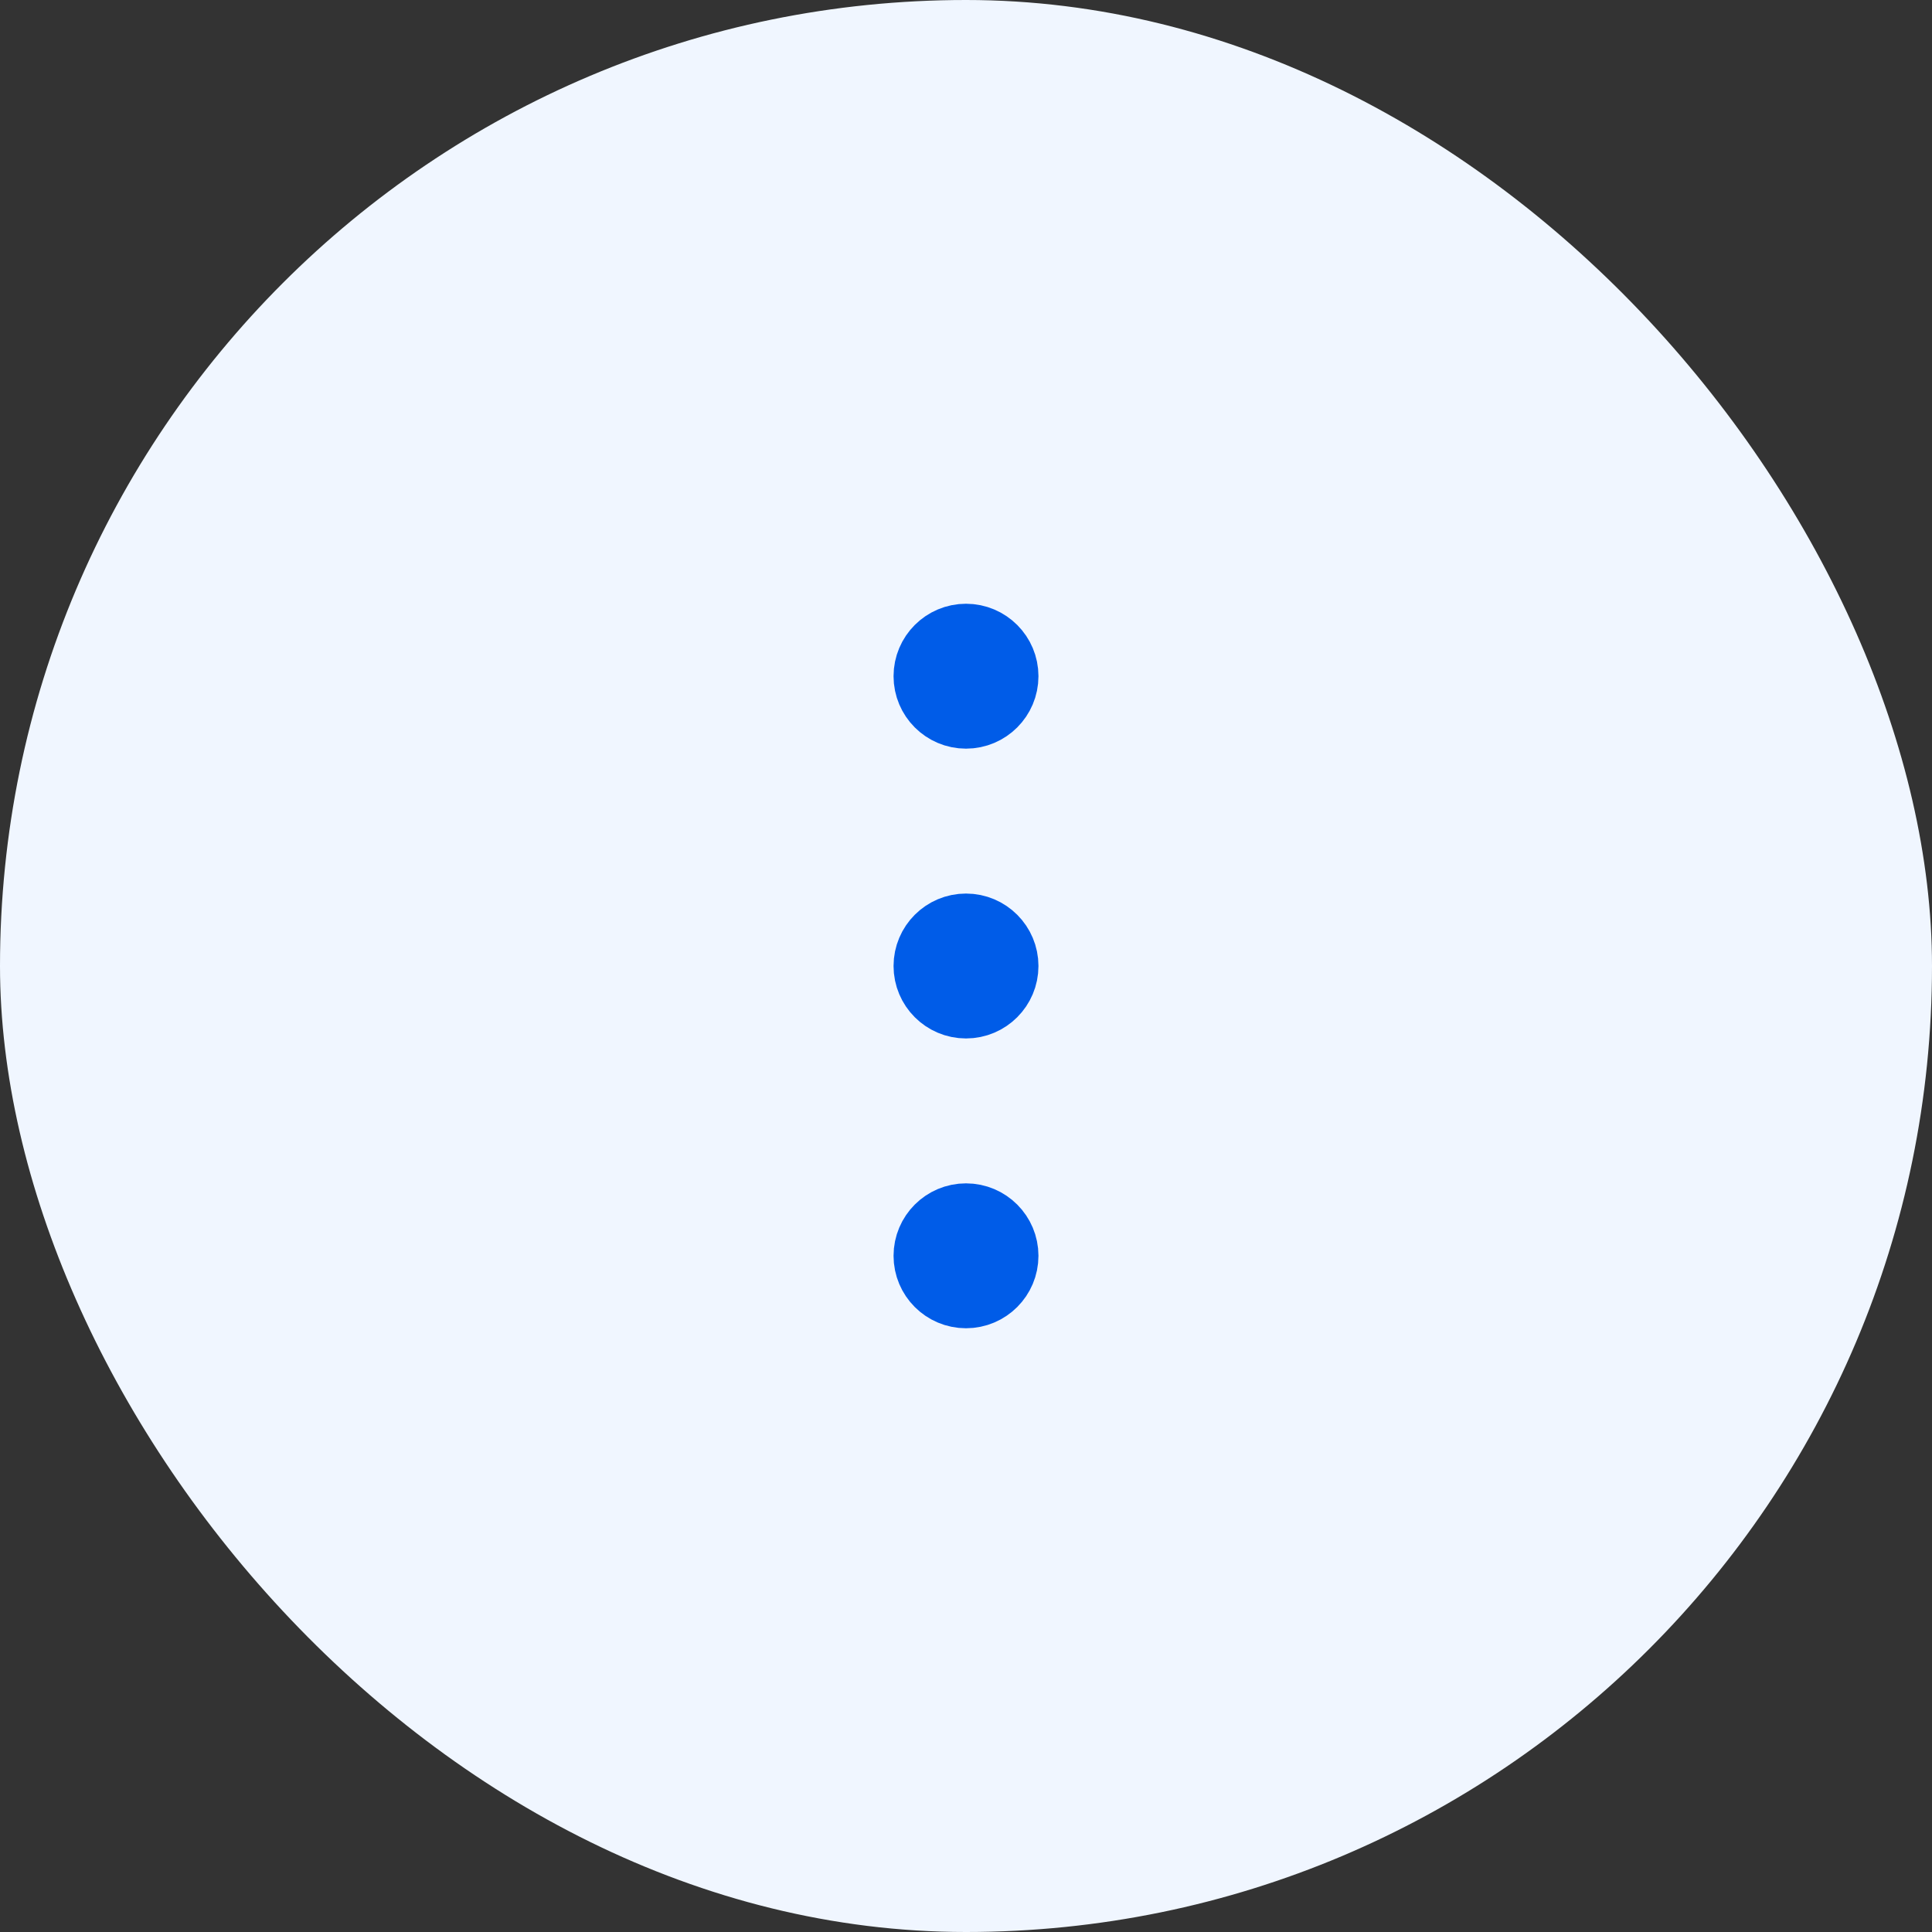 <svg width="40" height="40" viewBox="0 0 40 40" fill="none" xmlns="http://www.w3.org/2000/svg">
<rect x="0" y="0" width="40" height="40" fill="#333333" stroke="none"/>
<rect width="40" height="40" rx="20" fill="#F0F6FF"/>
<path d="M20 13.25C20.414 13.25 20.75 13.586 20.75 14C20.75 14.414 20.414 14.75 20 14.75C19.586 14.75 19.25 14.414 19.25 14C19.25 13.586 19.586 13.25 20 13.25ZM20 19.25C20.414 19.25 20.75 19.586 20.75 20C20.75 20.414 20.414 20.75 20 20.75C19.586 20.75 19.25 20.414 19.25 20C19.25 19.586 19.586 19.25 20 19.25ZM20 25.25C20.414 25.25 20.75 25.586 20.75 26C20.75 26.414 20.414 26.75 20 26.75C19.586 26.75 19.25 26.414 19.25 26C19.25 25.586 19.586 25.25 20 25.25Z" fill="#005CE8" stroke="#005CE8" stroke-width="1.5"/>
</svg>
